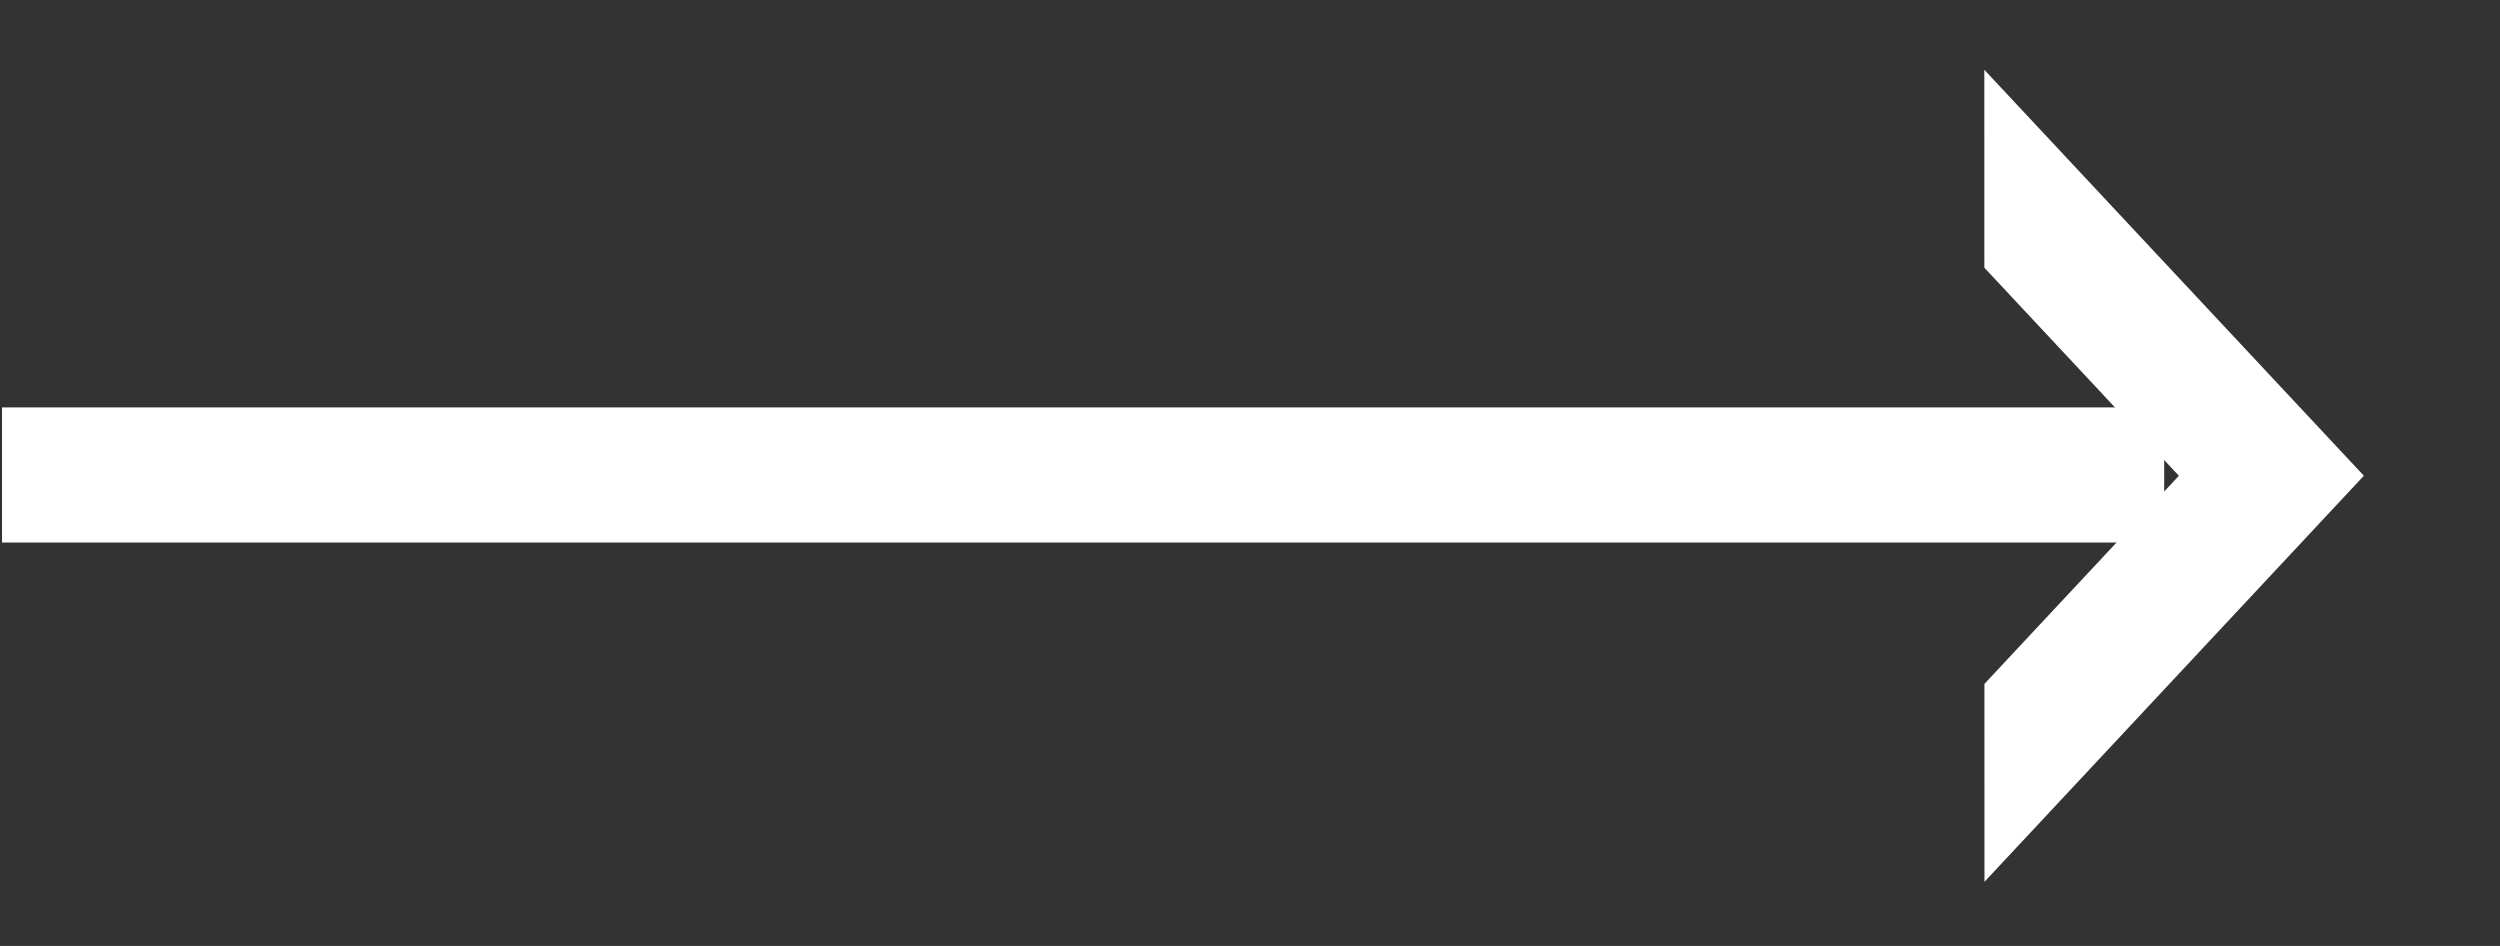 <svg xmlns="http://www.w3.org/2000/svg" xmlns:xlink="http://www.w3.org/1999/xlink" width="37" height="14"><rect width="100%" height="100%" fill="#333333" stroke="none"/><defs><path id="a" d="M200.03 1317.03v-2h32v2z"/><path id="b" d="M229.368 1310.033l5.617 6.008-5.615 6.01"/><clipPath id="c"><use fill="#fff" xlink:href="#a"/></clipPath><clipPath id="d"><use fill="#fff" xlink:href="#b"/></clipPath></defs><use fill="#fff" fill-opacity="0" stroke="#fff" stroke-miterlimit="50" stroke-width="2" clip-path="url(&quot;#c&quot;)" xlink:href="#a" transform="translate(-200 -1309)"/><use fill="#fff" fill-opacity="0" stroke="#fff" stroke-miterlimit="50" stroke-width="4" clip-path="url(&quot;#d&quot;)" xlink:href="#b" transform="translate(-200 -1309)"/></svg>